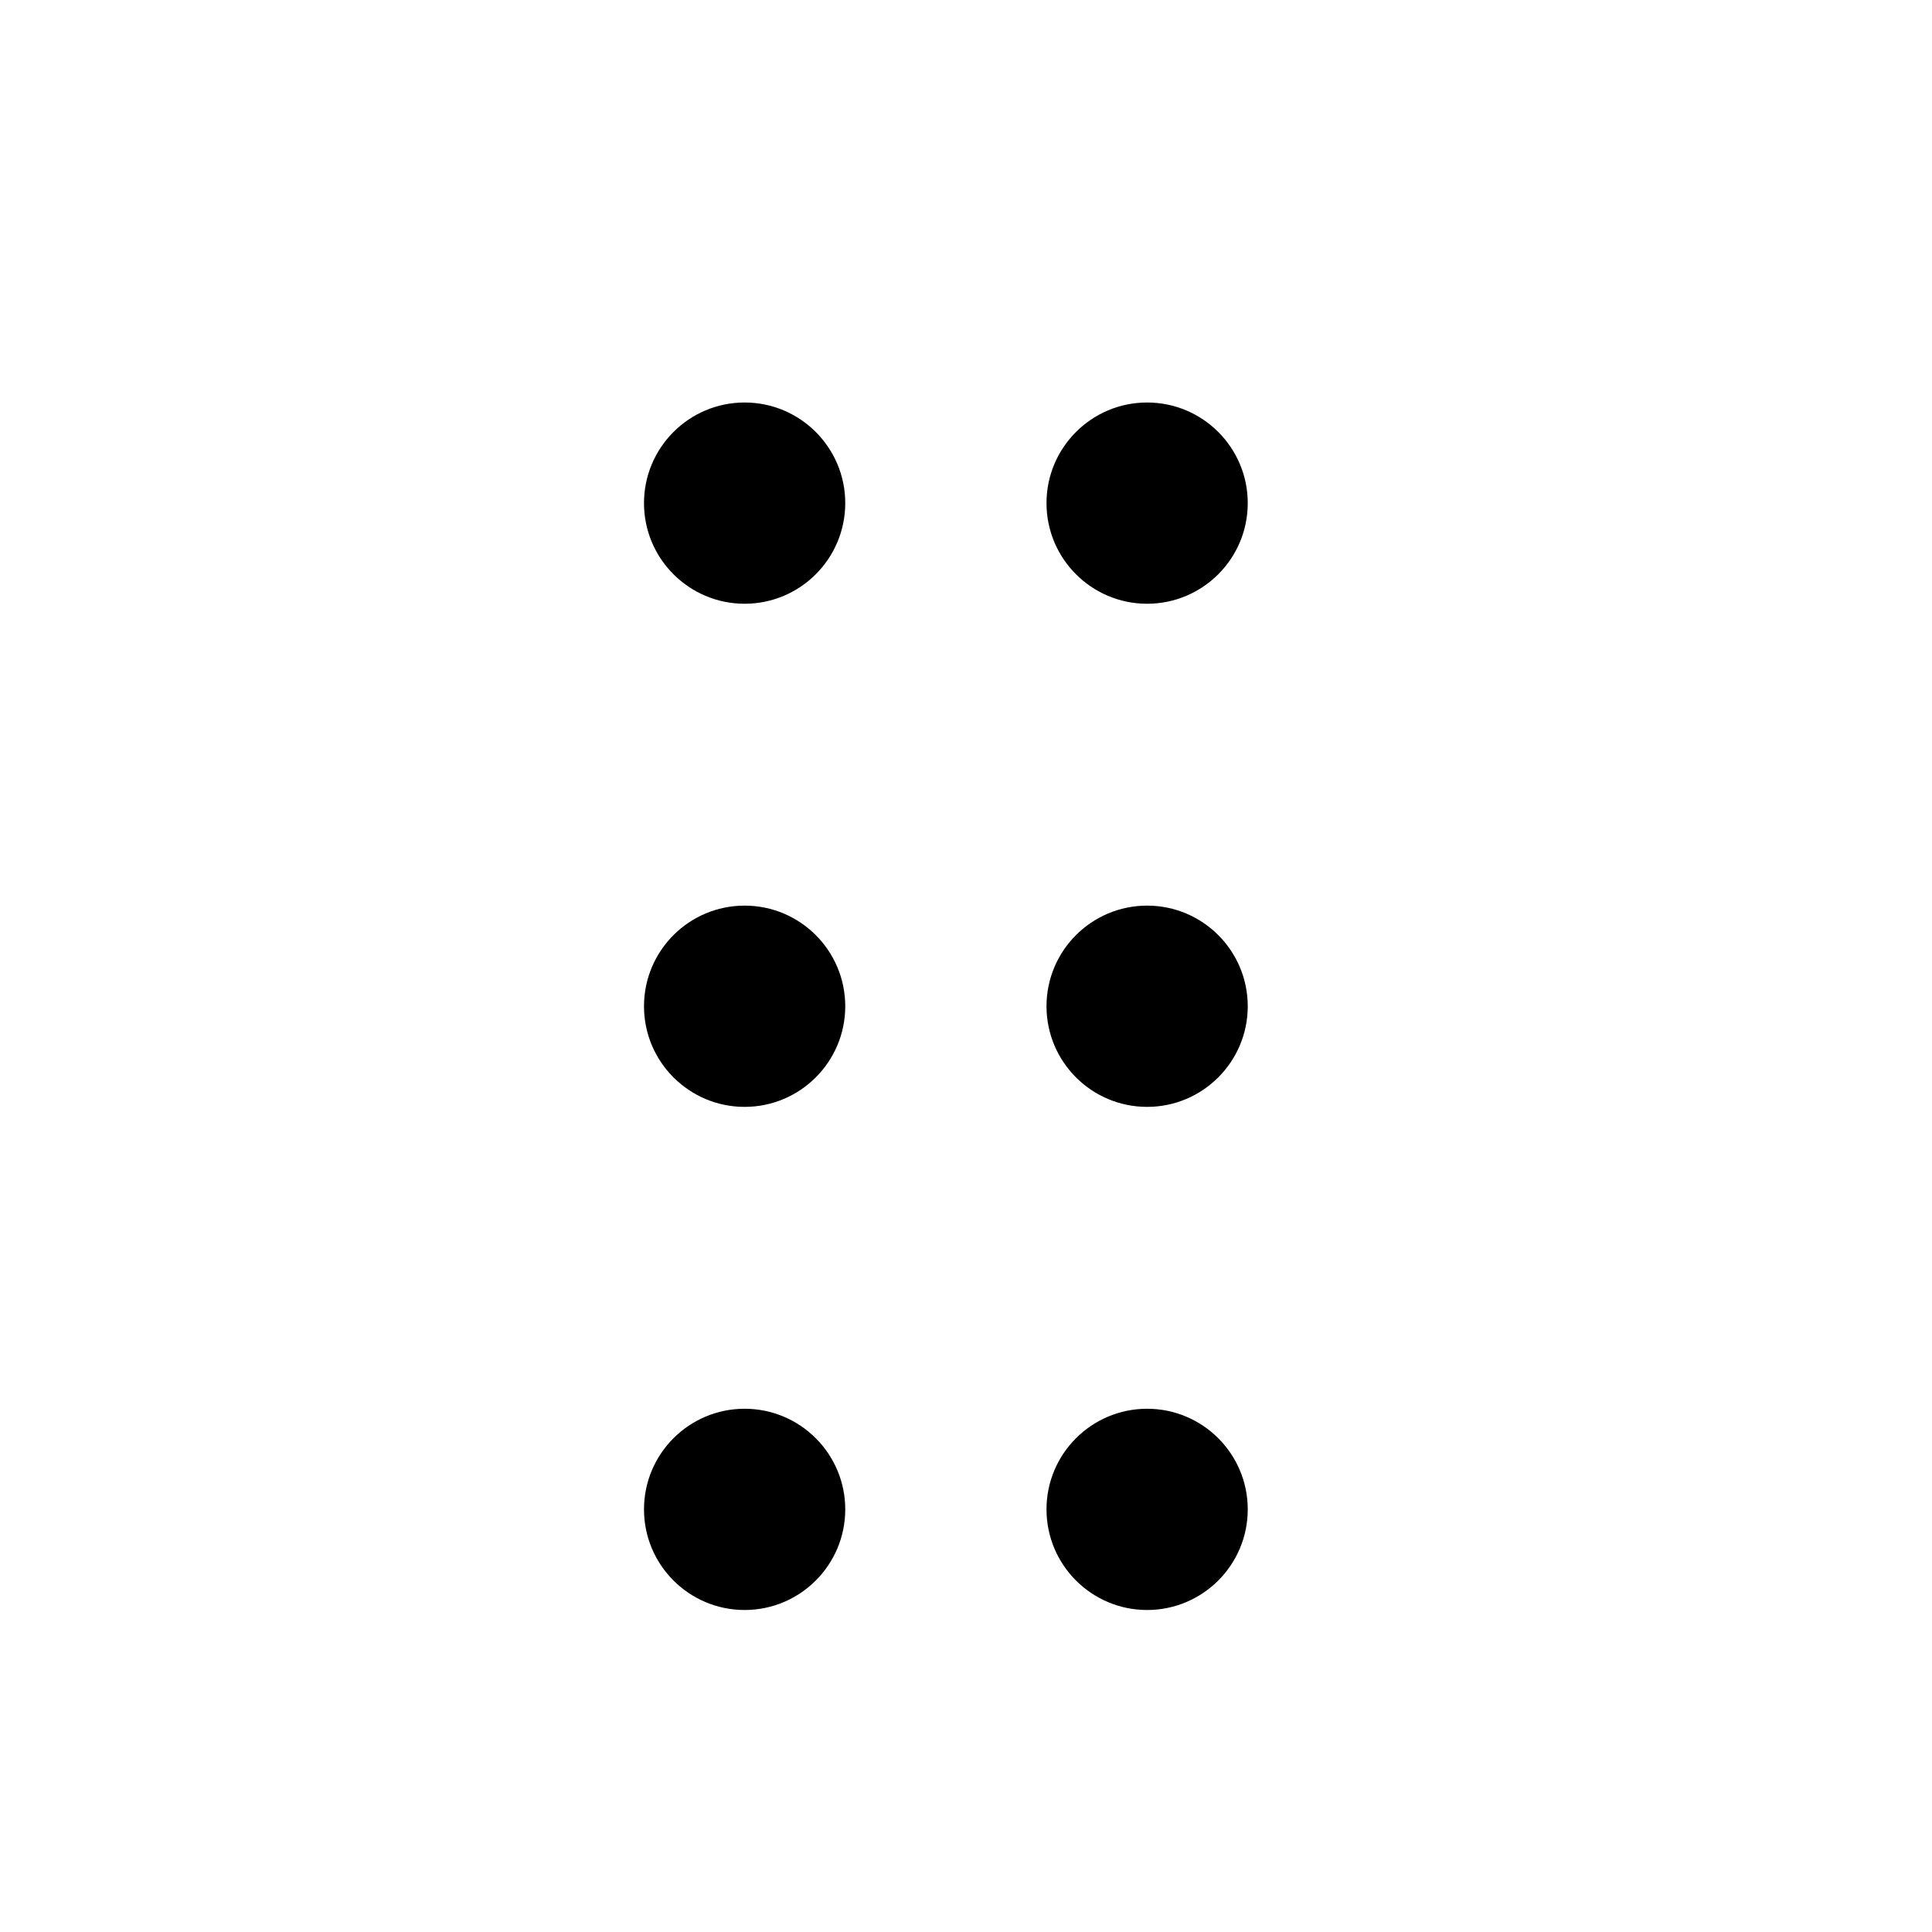 <?xml version="1.0" encoding="UTF-8"?>
<svg viewBox="0 0 24 24" version="1.1" xmlns="http://www.w3.org/2000/svg" xmlns:xlink="http://www.w3.org/1999/xlink">
    <path transform="translate(8, 5)" d="M1.25,12.5 C0.56,12.5 0,13.06 0,13.75 C0,14.44 0.56,15 1.25,15 C1.94,15 2.5,14.44 2.5,13.75 C2.5,13.06 1.94,12.5 1.25,12.5 Z M1.25,6.25 C0.56,6.25 0,6.81 0,7.5 C0,8.19 0.56,8.75 1.25,8.75 C1.94,8.75 2.5,8.19 2.5,7.5 C2.5,6.81 1.94,6.25 1.25,6.25 Z M1.25,0 C0.56,0 0,0.56 0,1.25 C0,1.94 0.56,2.5 1.25,2.5 C1.94,2.5 2.5,1.94 2.5,1.25 C2.5,0.56 1.94,0 1.25,0 Z M6.25,12.5 C5.56,12.5 5,13.06 5,13.75 C5,14.44 5.56,15 6.25,15 C6.94,15 7.5,14.44 7.5,13.75 C7.5,13.06 6.94,12.5 6.25,12.5 Z M6.25,6.25 C5.56,6.25 5,6.81 5,7.5 C5,8.19 5.56,8.75 6.25,8.75 C6.94,8.75 7.5,8.19 7.5,7.5 C7.5,6.81 6.94,6.25 6.25,6.25 Z M6.25,0 C5.56,0 5,0.56 5,1.25 C5,1.94 5.56,2.5 6.25,2.5 C6.94,2.5 7.5,1.94 7.5,1.25 C7.5,0.56 6.94,0 6.25,0 Z" id="形状"></path>
</svg>